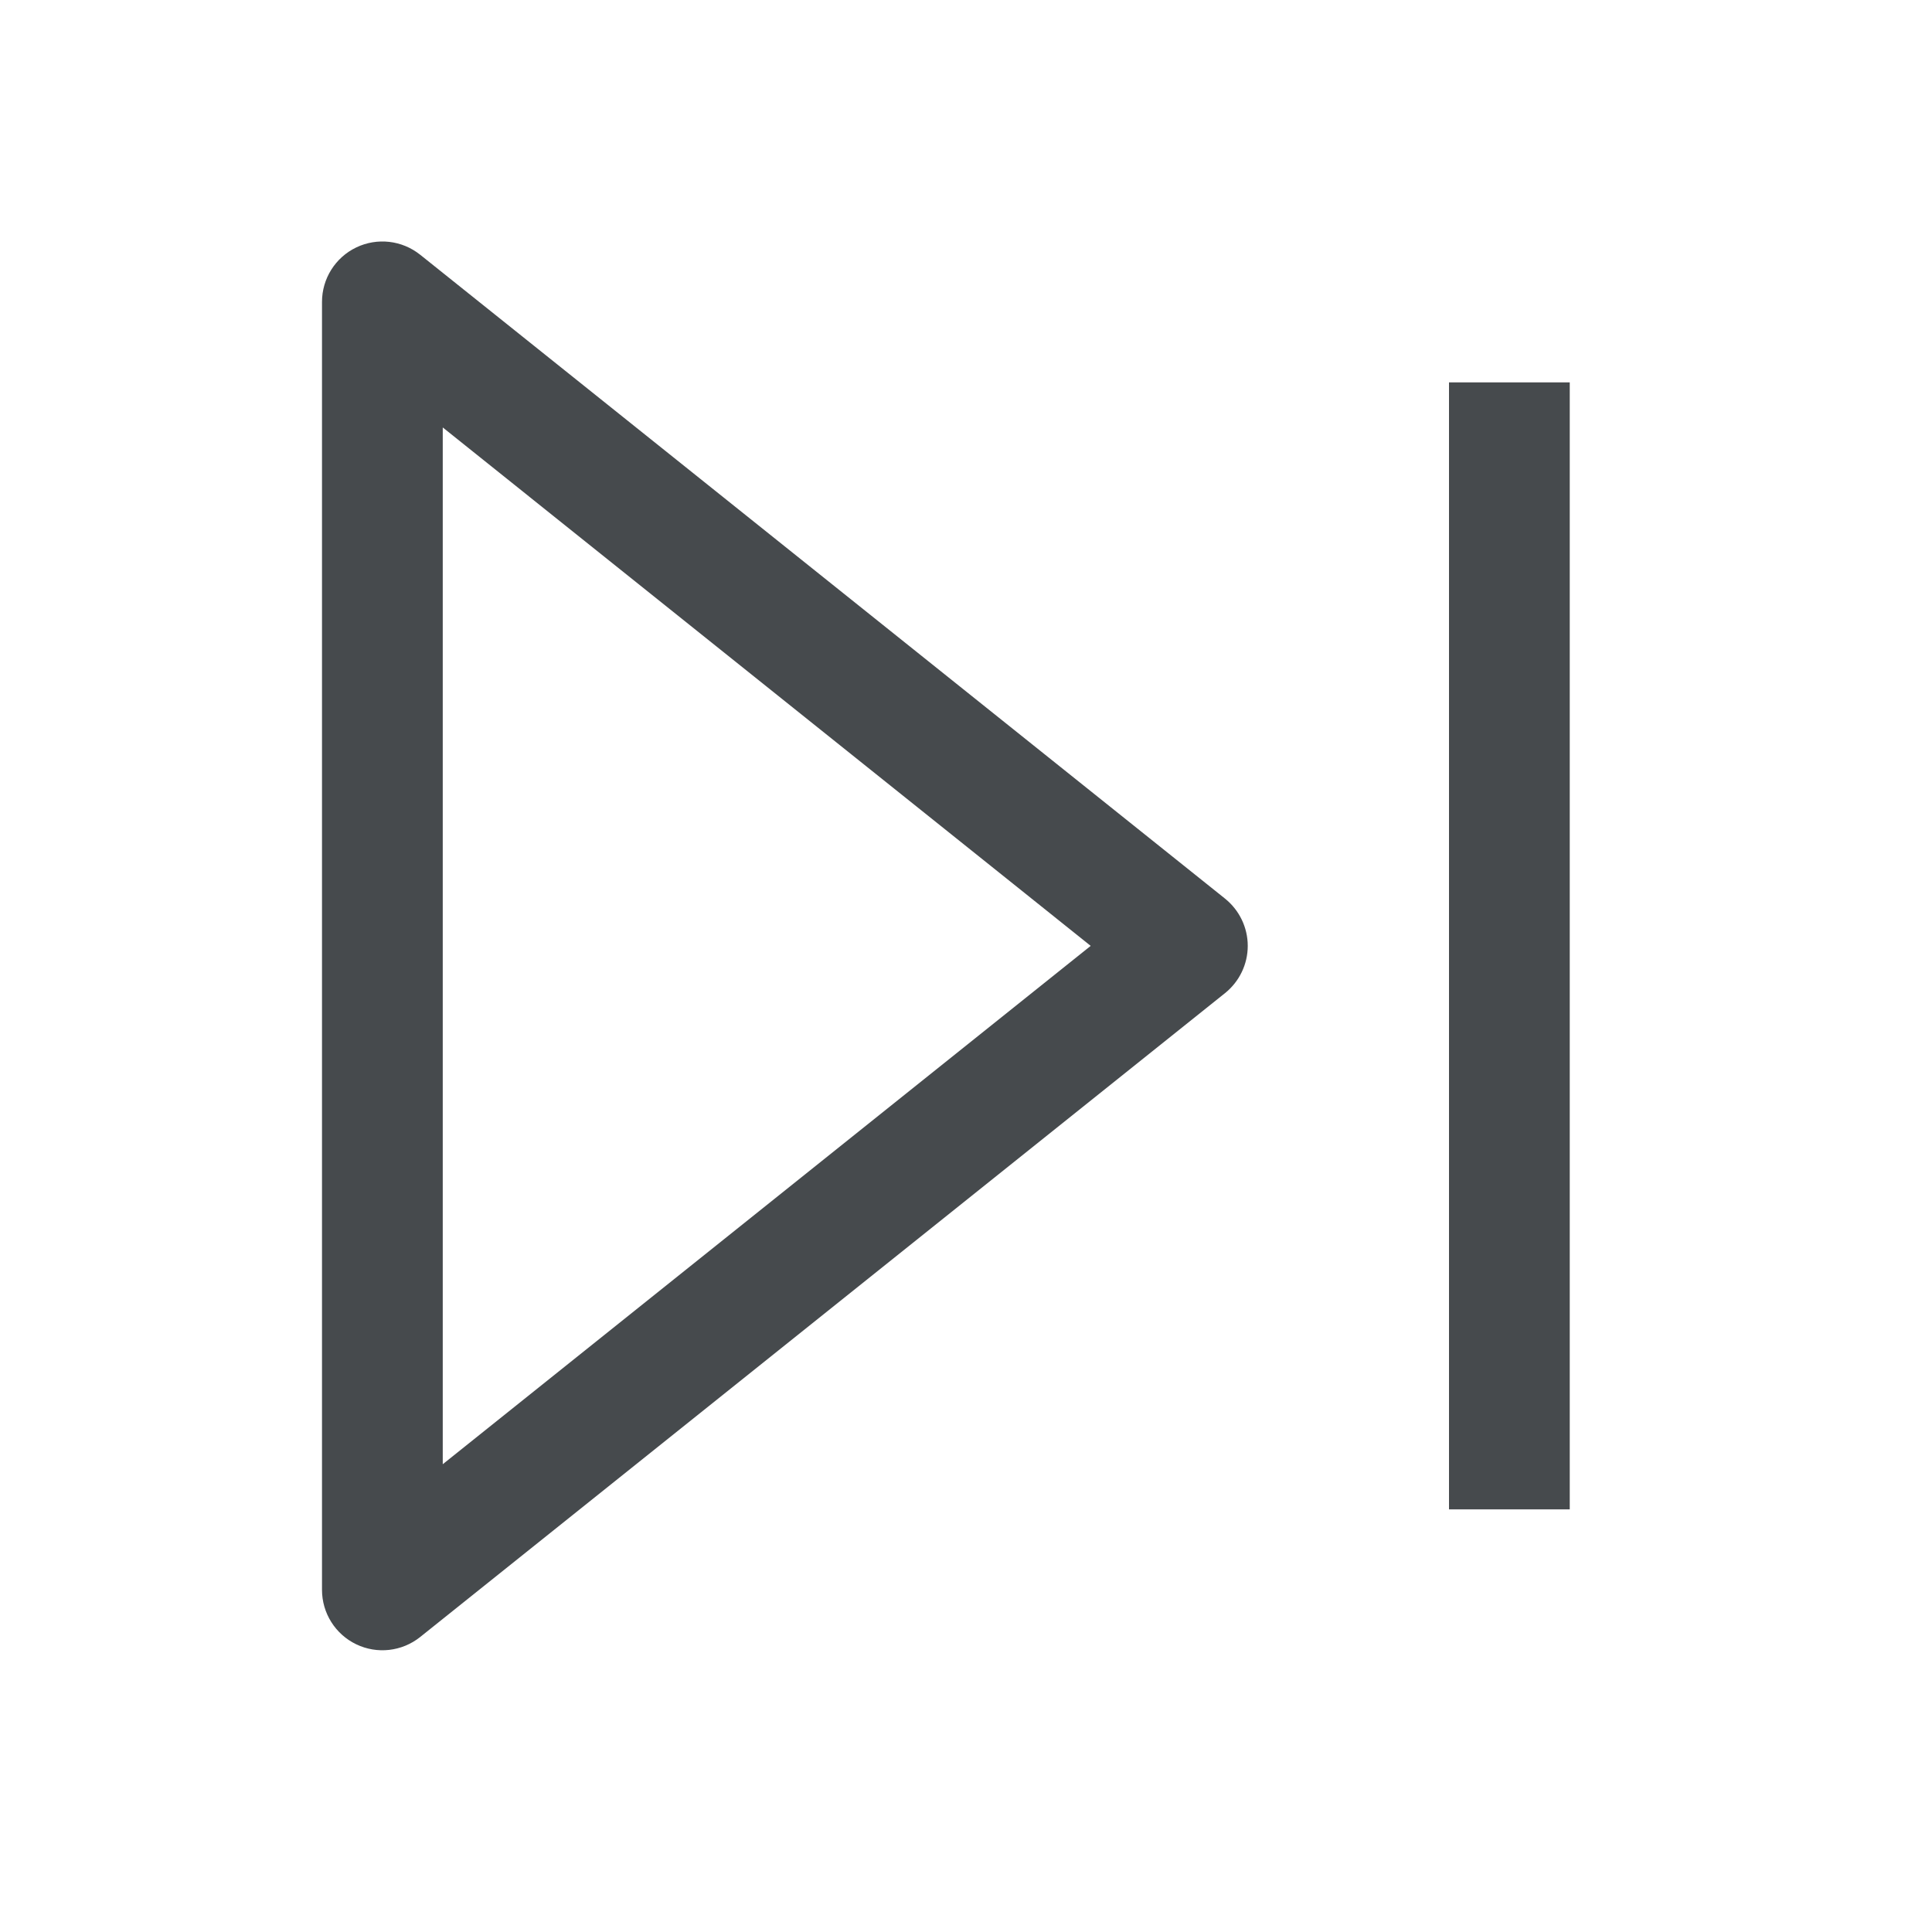 <svg width="24" height="24" viewBox="0 0 24 24" fill="none" xmlns="http://www.w3.org/2000/svg">
<path fill-rule="evenodd" clip-rule="evenodd" d="M4.425 3.074C4.685 2.949 4.993 2.984 5.219 3.164L15.219 11.164C15.396 11.307 15.5 11.522 15.5 11.75C15.5 11.978 15.396 12.193 15.219 12.336L5.219 20.336C4.993 20.516 4.685 20.551 4.425 20.426C4.165 20.301 4 20.038 4 19.75V3.75C4 3.462 4.165 3.199 4.425 3.074ZM5.5 5.31V18.189L13.549 11.75L5.5 5.31Z" fill="#464A4D"/>
<path fill-rule="evenodd" clip-rule="evenodd" d="M18 18.75V4.75H19.5V18.75H18Z" fill="#464A4D"/>
</svg>
